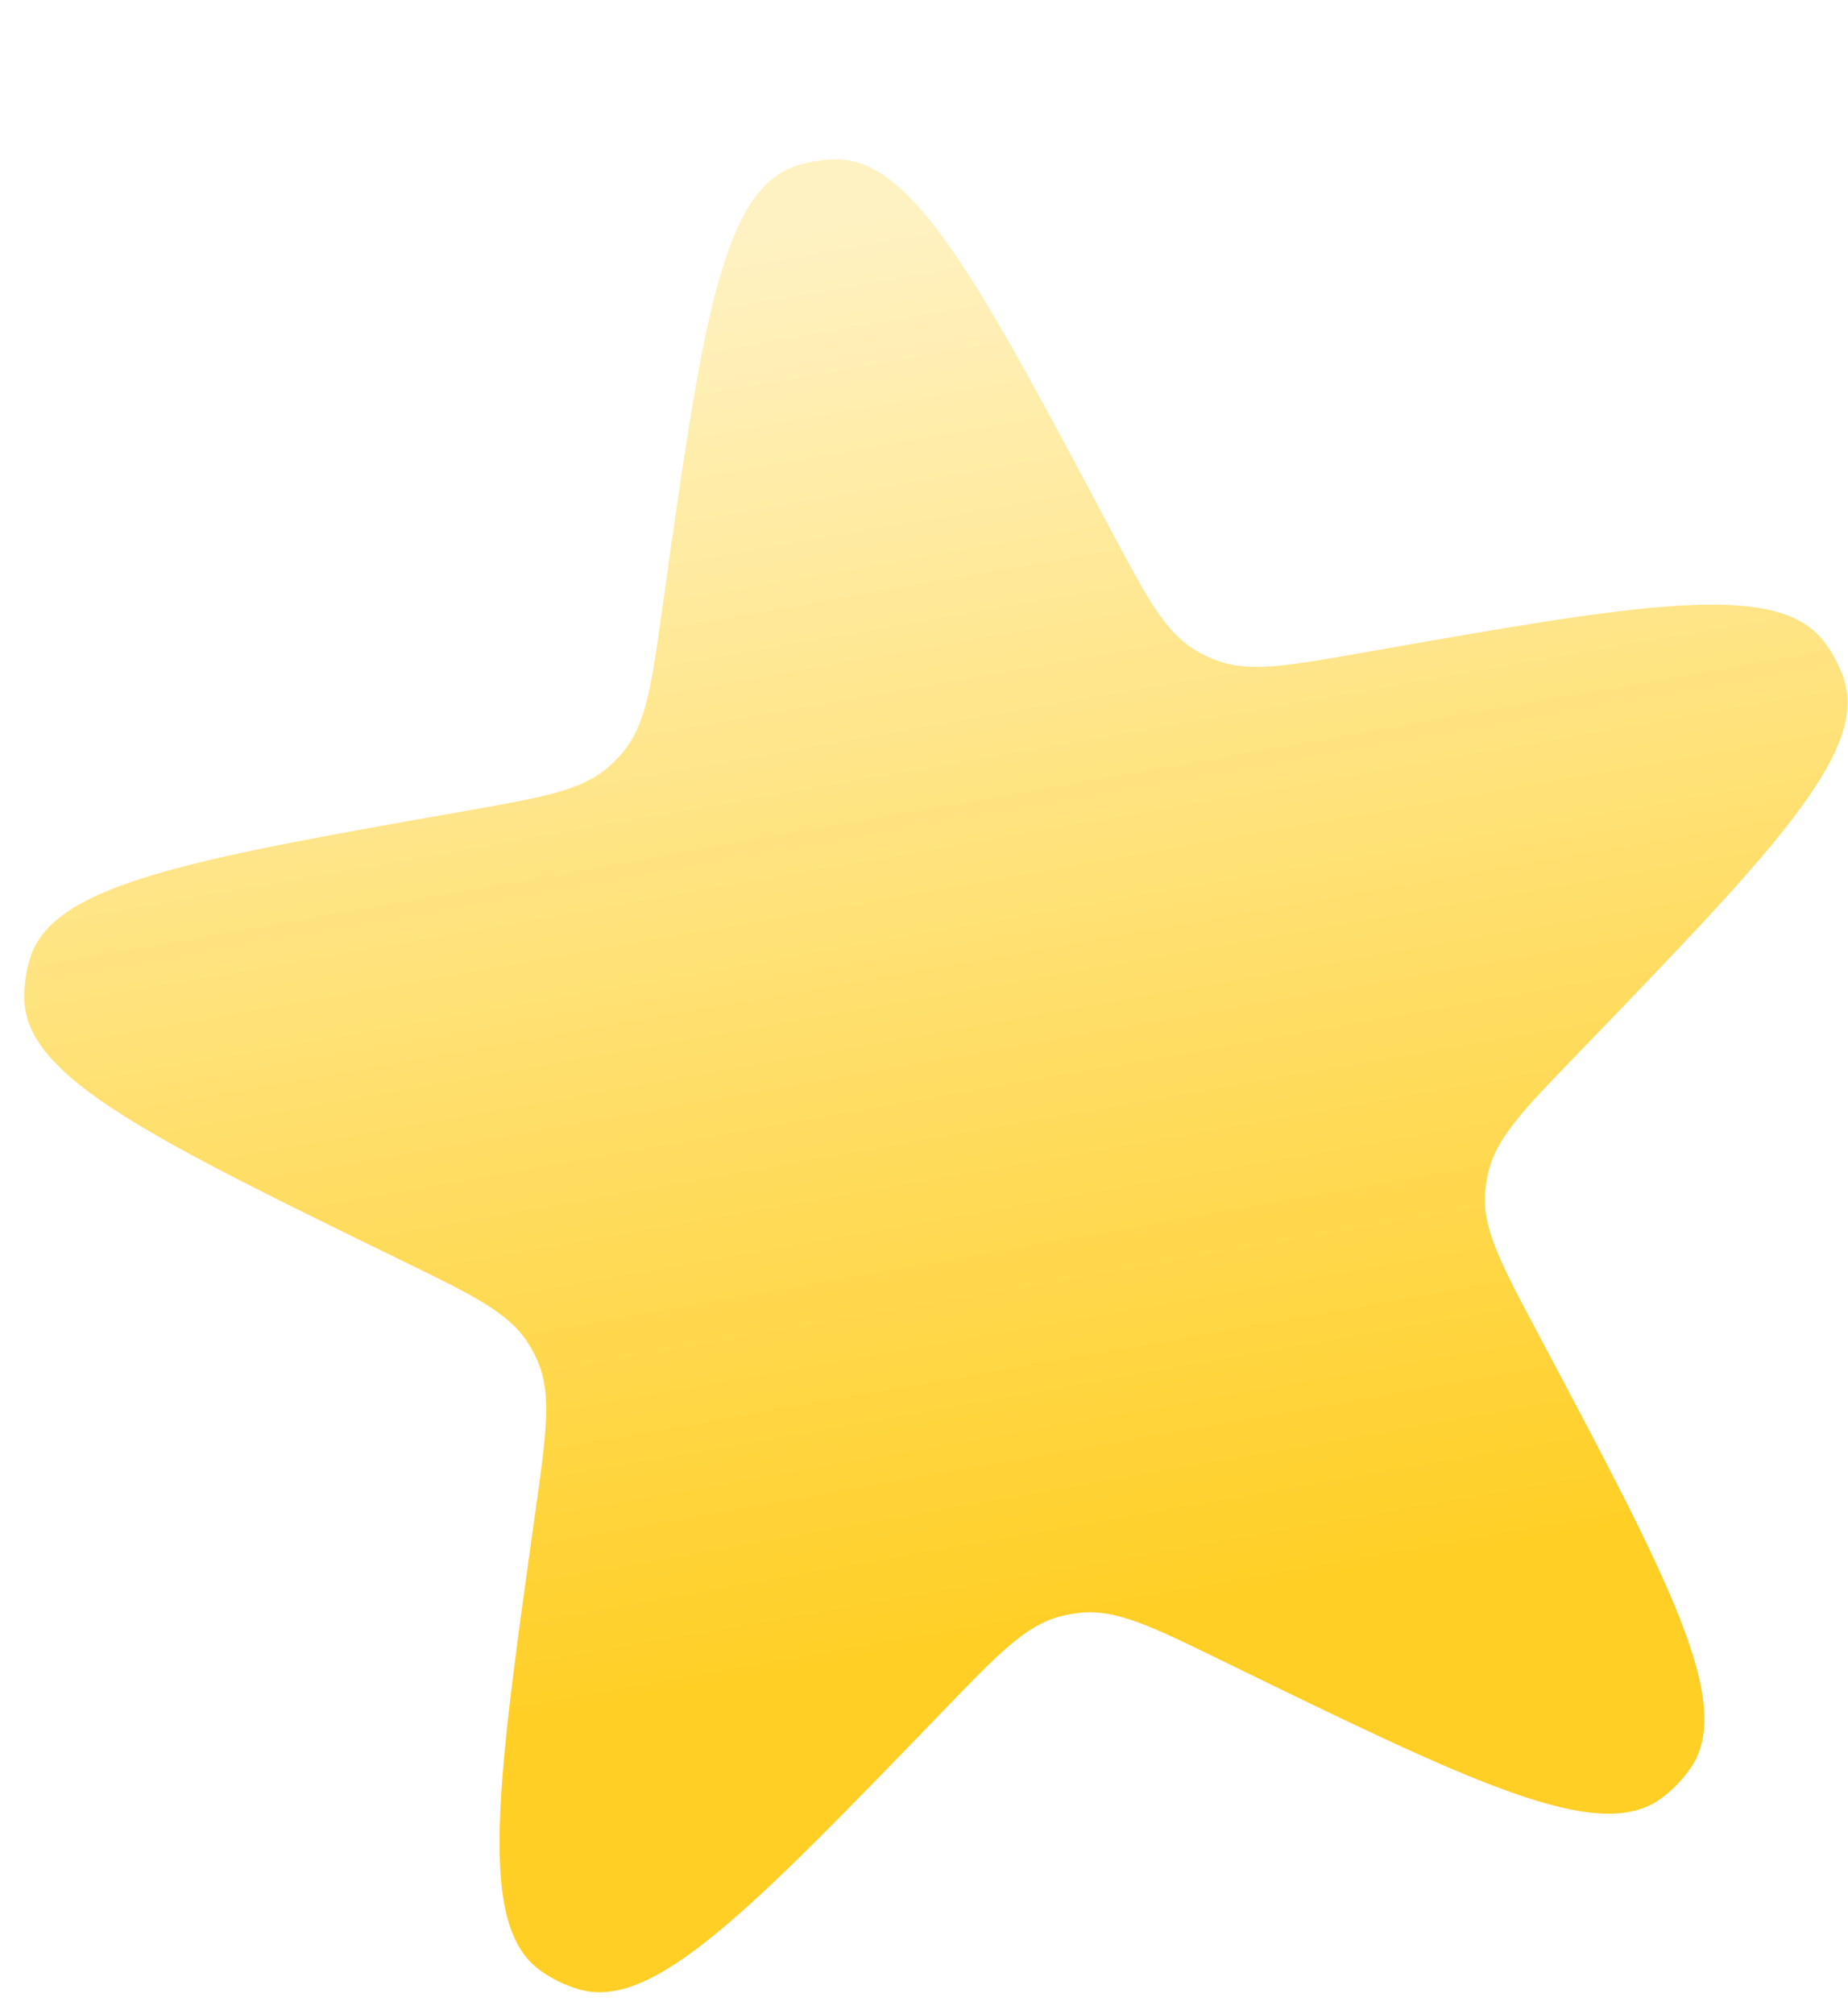 <svg width="67" height="73" viewBox="0 0 67 73" fill="none" xmlns="http://www.w3.org/2000/svg">
<g filter="url(#filter0_d_89_4887)">
<path d="M40.261 13.997C35.5 5.042 33.119 0.565 30.304 0.586C29.785 0.59 29.271 0.681 28.782 0.855C26.13 1.798 25.424 6.819 24.013 16.862C23.621 19.651 23.425 21.045 22.604 22.051C22.441 22.251 22.26 22.438 22.066 22.608C21.089 23.463 19.703 23.708 16.929 24.197C6.942 25.958 1.948 26.839 1.098 29.522C0.941 30.017 0.869 30.534 0.883 31.053C0.96 33.867 5.518 36.09 14.633 40.536C17.164 41.77 18.43 42.387 19.133 43.478C19.273 43.696 19.395 43.925 19.497 44.163C20.008 45.356 19.812 46.75 19.42 49.539C18.009 59.582 17.303 64.603 19.593 66.241C20.015 66.543 20.484 66.772 20.982 66.918C23.682 67.715 27.204 64.067 34.249 56.772C36.206 54.746 37.184 53.733 38.439 53.402C38.689 53.336 38.944 53.291 39.202 53.267C40.495 53.149 41.76 53.766 44.291 55.001C53.407 59.447 57.964 61.67 60.229 59.998C60.647 59.69 61.01 59.314 61.303 58.886C62.895 56.564 60.514 52.087 55.753 43.133C54.431 40.646 53.77 39.403 53.842 38.107C53.857 37.849 53.893 37.592 53.95 37.339C54.237 36.074 55.215 35.061 57.172 33.035C64.217 25.74 67.739 22.092 66.85 19.421C66.686 18.929 66.44 18.468 66.124 18.057C64.407 15.825 59.414 16.706 49.426 18.467C46.653 18.956 45.266 19.201 44.056 18.731C43.815 18.637 43.581 18.524 43.359 18.391C42.244 17.727 41.583 16.484 40.261 13.997Z" fill="url(#paint0_linear_89_4887)"/>
</g>
<defs>
<filter id="filter0_d_89_4887" x="0.881" y="0.586" width="66.104" height="71.629" filterUnits="userSpaceOnUse" color-interpolation-filters="sRGB">
<feFlood flood-opacity="0" result="BackgroundImageFix"/>
<feColorMatrix in="SourceAlpha" type="matrix" values="0 0 0 0 0 0 0 0 0 0 0 0 0 0 0 0 0 0 127 0" result="hardAlpha"/>
<feOffset dy="5.189"/>
<feComposite in2="hardAlpha" operator="out"/>
<feColorMatrix type="matrix" values="0 0 0 0 1 0 0 0 0 0.72 0 0 0 0 0.001 0 0 0 1 0"/>
<feBlend mode="normal" in2="BackgroundImageFix" result="effect1_dropShadow_89_4887"/>
<feBlend mode="normal" in="SourceGraphic" in2="effect1_dropShadow_89_4887" result="shape"/>
</filter>
<linearGradient id="paint0_linear_89_4887" x1="29.965" y1="3.114" x2="38.915" y2="53.868" gradientUnits="userSpaceOnUse">
<stop stop-color="#FFF2C2"/>
<stop offset="1" stop-color="#FFCF25"/>
</linearGradient>
</defs>
</svg>
